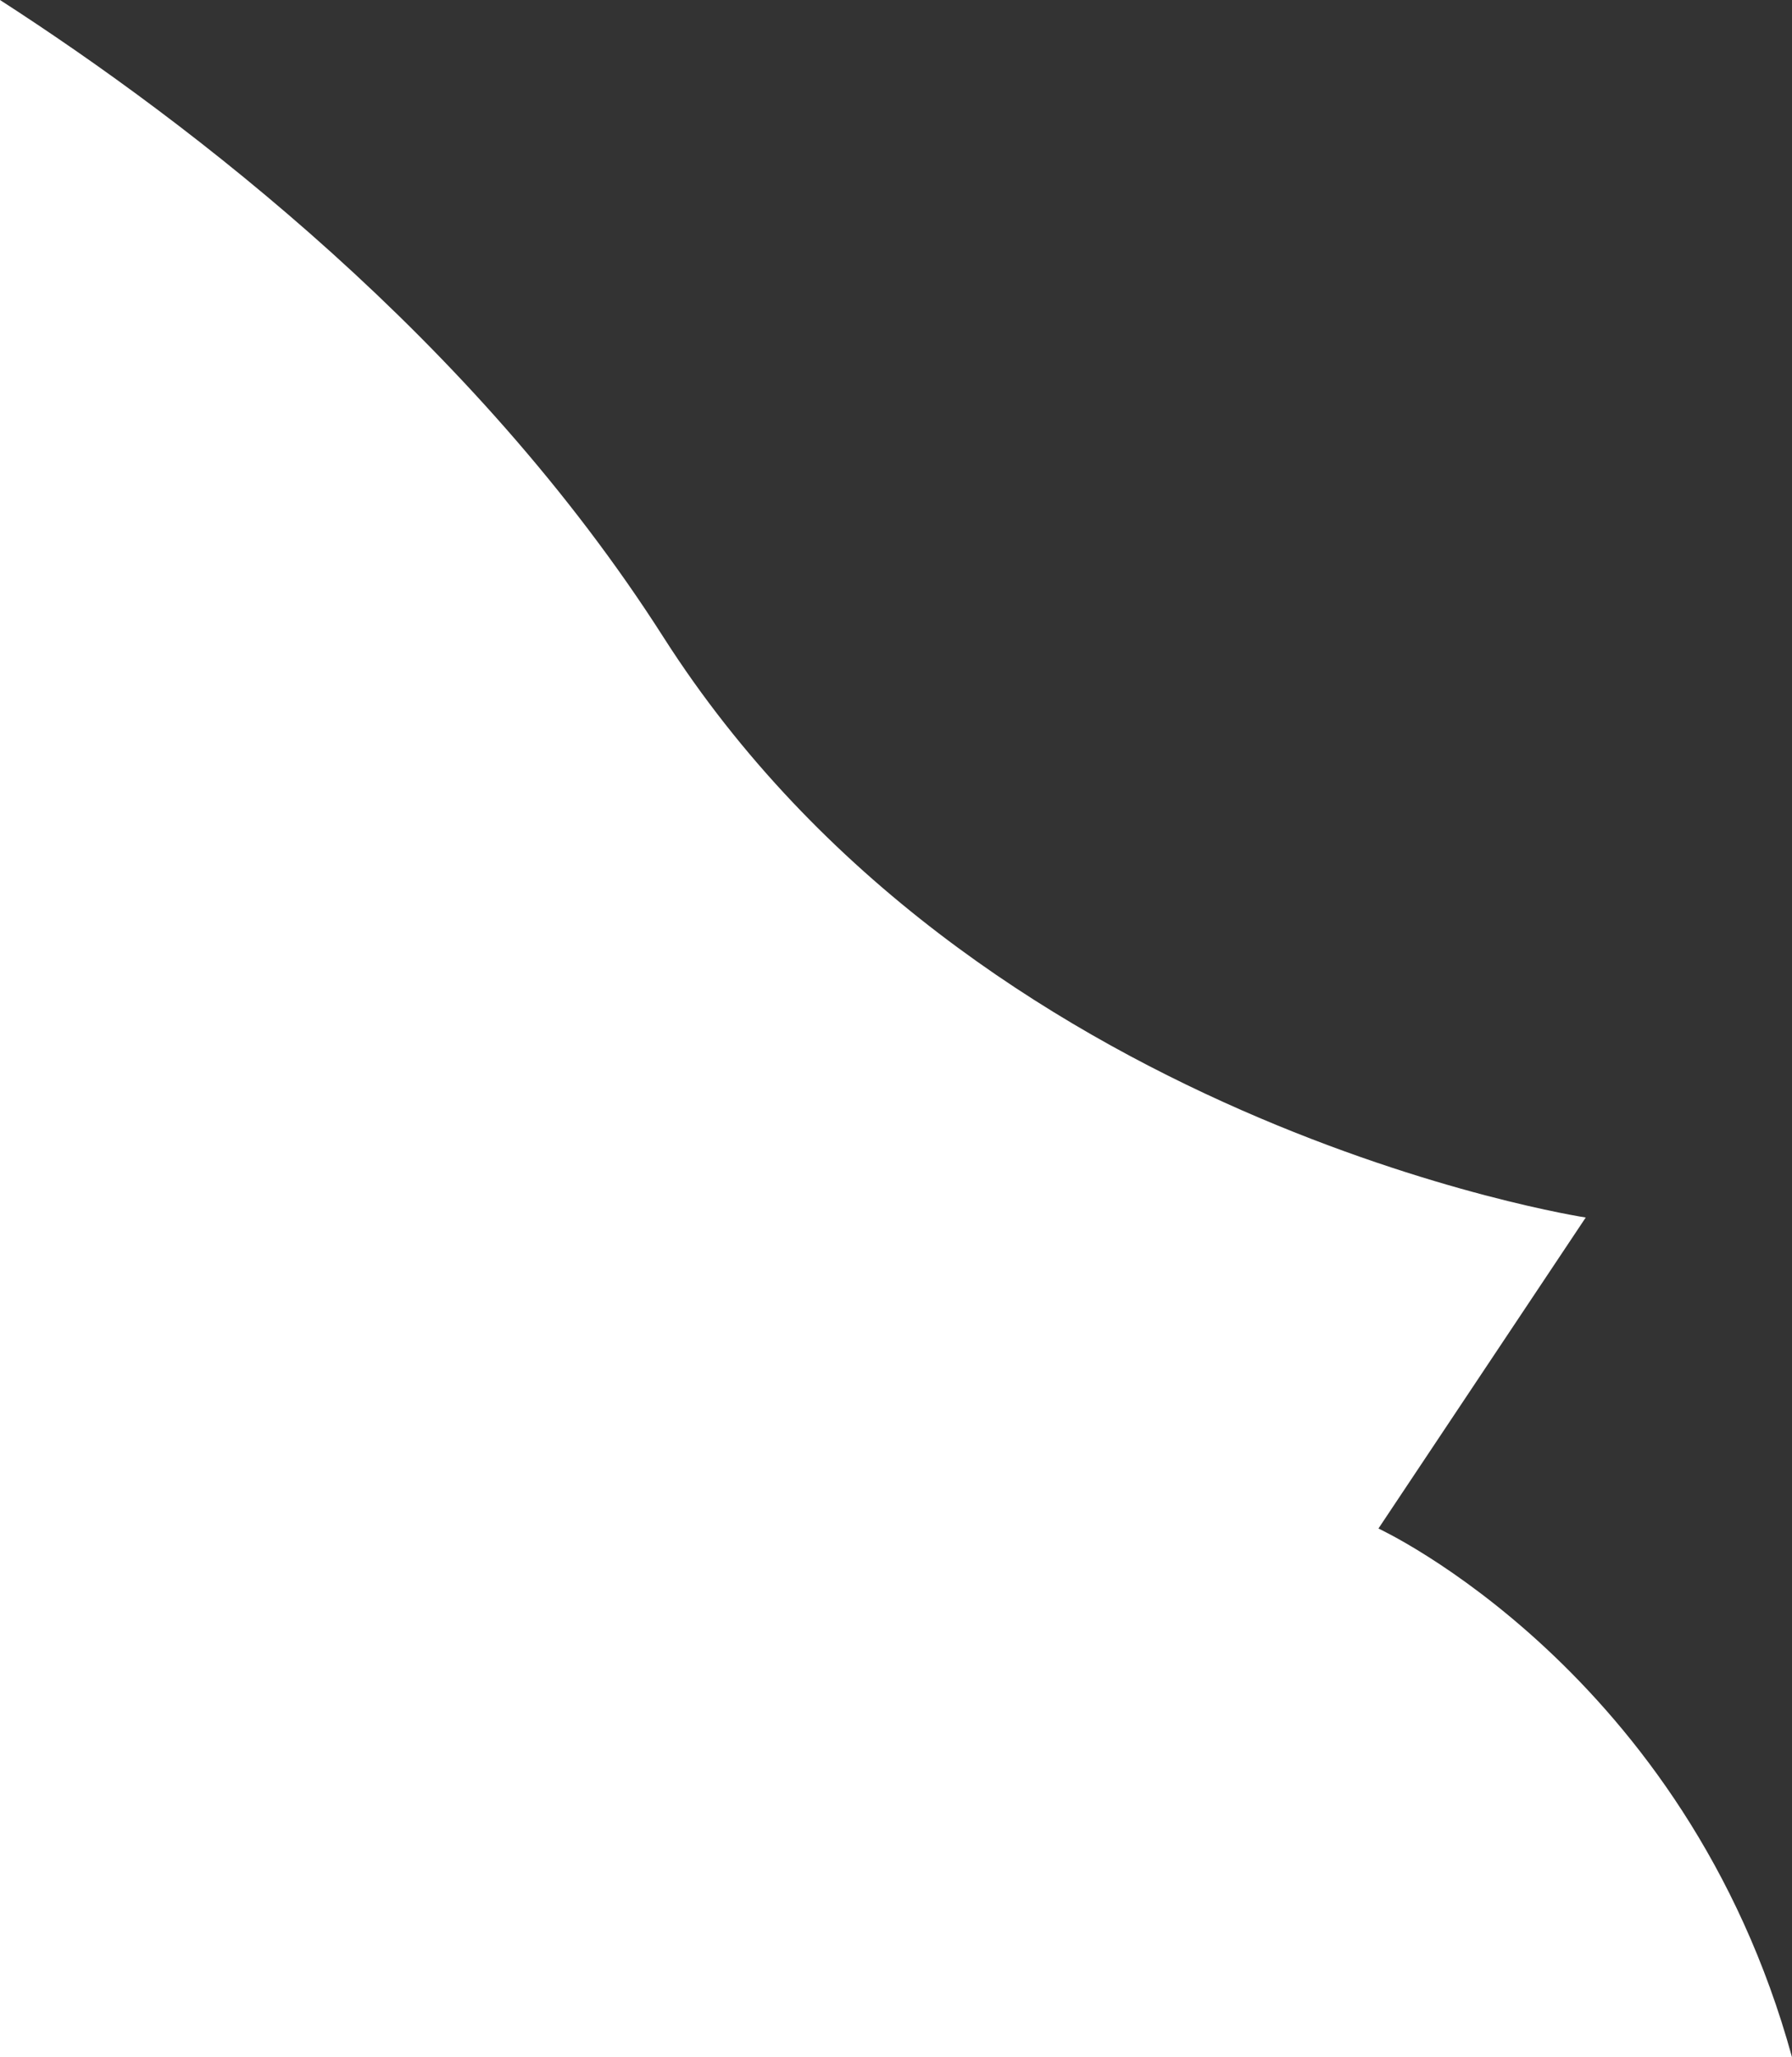 <svg xmlns="http://www.w3.org/2000/svg" viewBox="0 0 691.61 793.77"><rect x="0" y="0" width="691.61" height="793.77" fill="#333333" stroke="none"/><defs><style>.cls-1{fill:#fff;}</style></defs><title>Element_L3_W</title><g id="Layer_2" data-name="Layer 2"><g id="Layer_1-2" data-name="Layer 1"><path class="cls-1" d="M532,589.78l80-120s-236-36-356-224C182.79,131.06,73.82,47.62,0,0V793.77H691.61C650.63,644.52,532,589.78,532,589.78Z"/></g></g></svg>